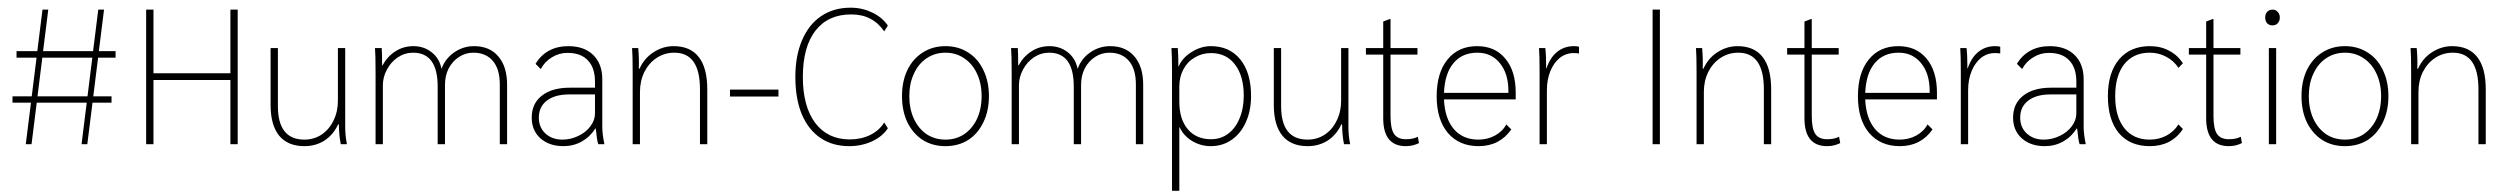 <svg width="156" height="12" viewBox="0 0 156 12" fill="none" xmlns="http://www.w3.org/2000/svg">
<path d="M6.12 3.6L5.82 6.012H6.96V6.408H5.772L5.448 9H5.088L5.412 6.408H2.292L1.968 9H1.608L1.932 6.408H0.78V6.012H1.98L2.28 3.6H1.032V3.192H2.328L2.652 0.6H3.012L2.688 3.192H5.808L6.132 0.6H6.492L6.168 3.192H7.212V3.6H6.12ZM5.76 3.6H2.64L2.34 6.012H5.46L5.76 3.6ZM9.12 0.6H9.576V4.572H14.377V0.6H14.832V9H14.377V4.992H9.576V9H9.12V0.6ZM18.997 9.12C18.309 9.12 17.785 8.904 17.425 8.472C17.065 8.032 16.885 7.392 16.885 6.552V3H17.341V6.624C17.341 8.016 17.893 8.712 18.997 8.712C19.389 8.712 19.745 8.608 20.065 8.4C20.385 8.184 20.633 7.892 20.809 7.524C20.993 7.156 21.085 6.744 21.085 6.288V3H21.541V7.932C21.541 8.292 21.577 8.648 21.649 9H21.265C21.193 8.656 21.153 8.244 21.145 7.764H21.097C20.897 8.196 20.613 8.532 20.245 8.772C19.877 9.004 19.461 9.12 18.997 9.12ZM23.435 4.44C23.435 3.768 23.423 3.288 23.399 3H23.819C23.835 3.192 23.843 3.552 23.843 4.08H23.867C24.075 3.704 24.343 3.412 24.671 3.204C25.007 2.988 25.379 2.88 25.787 2.88C26.235 2.88 26.619 3.008 26.939 3.264C27.259 3.512 27.463 3.856 27.551 4.296C27.703 3.872 27.963 3.532 28.331 3.276C28.707 3.012 29.123 2.88 29.579 2.88C30.227 2.88 30.731 3.092 31.091 3.516C31.459 3.94 31.643 4.532 31.643 5.292V9H31.187V5.268C31.187 4.628 31.043 4.14 30.755 3.804C30.467 3.46 30.059 3.288 29.531 3.288C29.211 3.288 28.915 3.376 28.643 3.552C28.371 3.728 28.155 3.968 27.995 4.272C27.843 4.576 27.767 4.912 27.767 5.28V9H27.311V5.4C27.311 3.992 26.799 3.288 25.775 3.288C25.431 3.288 25.115 3.384 24.827 3.576C24.539 3.768 24.311 4.024 24.143 4.344C23.975 4.656 23.891 4.98 23.891 5.316V9H23.435V4.44ZM35.159 9.12C34.567 9.12 34.087 8.956 33.719 8.628C33.359 8.3 33.179 7.872 33.179 7.344C33.179 6.76 33.387 6.304 33.803 5.976C34.227 5.64 34.811 5.472 35.555 5.472H37.127V5.1C37.127 4.516 36.979 4.072 36.683 3.768C36.395 3.456 35.971 3.3 35.411 3.3C35.059 3.3 34.735 3.392 34.439 3.576C34.143 3.752 33.911 3.996 33.743 4.308L33.419 3.984C33.627 3.632 33.903 3.36 34.247 3.168C34.599 2.976 35.003 2.88 35.459 2.88C36.123 2.88 36.643 3.064 37.019 3.432C37.395 3.8 37.583 4.308 37.583 4.956V7.944C37.583 8.216 37.627 8.568 37.715 9H37.331C37.275 8.84 37.223 8.512 37.175 8.016H37.151C36.927 8.368 36.643 8.64 36.299 8.832C35.955 9.024 35.575 9.12 35.159 9.12ZM35.087 8.712C35.439 8.712 35.771 8.636 36.083 8.484C36.403 8.332 36.655 8.132 36.839 7.884C37.031 7.628 37.127 7.36 37.127 7.08V5.892H35.519C34.927 5.892 34.463 6.02 34.127 6.276C33.791 6.532 33.623 6.888 33.623 7.344C33.623 7.744 33.759 8.072 34.031 8.328C34.311 8.584 34.663 8.712 35.087 8.712ZM39.478 4.44C39.478 3.776 39.466 3.296 39.442 3H39.826C39.866 3.448 39.878 3.876 39.862 4.284H39.91C40.102 3.852 40.39 3.512 40.774 3.264C41.166 3.008 41.586 2.88 42.034 2.88C42.73 2.88 43.254 3.108 43.606 3.564C43.958 4.012 44.134 4.684 44.134 5.58V9H43.678V5.568C43.678 4.048 43.146 3.288 42.082 3.288C41.674 3.288 41.306 3.396 40.978 3.612C40.658 3.82 40.402 4.112 40.21 4.488C40.026 4.864 39.934 5.28 39.934 5.736V9H39.478V4.44ZM45.551 5.592H48.575V6.024H45.551V5.592ZM52.99 9.12C52.294 9.12 51.694 8.948 51.19 8.604C50.686 8.26 50.298 7.764 50.026 7.116C49.762 6.468 49.63 5.696 49.63 4.8C49.63 3.92 49.77 3.156 50.05 2.508C50.33 1.852 50.726 1.352 51.238 1.008C51.758 0.656 52.37 0.48 53.074 0.48C53.562 0.48 54.01 0.58 54.418 0.78C54.834 0.972 55.162 1.244 55.402 1.596L55.174 1.956C54.926 1.596 54.634 1.332 54.298 1.164C53.97 0.988 53.574 0.9 53.11 0.9C52.15 0.9 51.406 1.24 50.878 1.92C50.358 2.6 50.098 3.56 50.098 4.8C50.098 6.024 50.354 6.98 50.866 7.668C51.386 8.356 52.106 8.7 53.026 8.7C53.498 8.7 53.922 8.608 54.298 8.424C54.682 8.232 54.974 7.972 55.174 7.644L55.402 8.004C55.186 8.34 54.858 8.612 54.418 8.82C53.978 9.02 53.502 9.12 52.99 9.12ZM58.997 9.12C58.461 9.12 57.989 8.992 57.581 8.736C57.173 8.472 56.853 8.104 56.621 7.632C56.397 7.16 56.285 6.616 56.285 6C56.285 5.384 56.397 4.84 56.621 4.368C56.853 3.896 57.173 3.532 57.581 3.276C57.989 3.012 58.461 2.88 58.997 2.88C59.533 2.88 60.005 3.012 60.413 3.276C60.821 3.532 61.137 3.896 61.361 4.368C61.593 4.84 61.709 5.384 61.709 6C61.709 6.616 61.593 7.16 61.361 7.632C61.137 8.104 60.821 8.472 60.413 8.736C60.005 8.992 59.533 9.12 58.997 9.12ZM58.997 8.712C59.437 8.712 59.825 8.6 60.161 8.376C60.505 8.144 60.773 7.824 60.965 7.416C61.157 7 61.253 6.528 61.253 6C61.253 5.472 61.157 5.004 60.965 4.596C60.773 4.18 60.505 3.86 60.161 3.636C59.825 3.404 59.437 3.288 58.997 3.288C58.557 3.288 58.165 3.404 57.821 3.636C57.485 3.86 57.221 4.18 57.029 4.596C56.837 5.004 56.741 5.472 56.741 6C56.741 6.528 56.837 7 57.029 7.416C57.221 7.824 57.485 8.144 57.821 8.376C58.165 8.6 58.557 8.712 58.997 8.712ZM63.127 4.44C63.127 3.768 63.115 3.288 63.091 3H63.511C63.527 3.192 63.535 3.552 63.535 4.08H63.559C63.767 3.704 64.035 3.412 64.363 3.204C64.699 2.988 65.071 2.88 65.479 2.88C65.927 2.88 66.311 3.008 66.631 3.264C66.951 3.512 67.155 3.856 67.243 4.296C67.395 3.872 67.655 3.532 68.023 3.276C68.399 3.012 68.815 2.88 69.271 2.88C69.919 2.88 70.423 3.092 70.783 3.516C71.151 3.94 71.335 4.532 71.335 5.292V9H70.879V5.268C70.879 4.628 70.735 4.14 70.447 3.804C70.159 3.46 69.751 3.288 69.223 3.288C68.903 3.288 68.607 3.376 68.335 3.552C68.063 3.728 67.847 3.968 67.687 4.272C67.535 4.576 67.459 4.912 67.459 5.28V9H67.003V5.4C67.003 3.992 66.491 3.288 65.467 3.288C65.123 3.288 64.807 3.384 64.519 3.576C64.231 3.768 64.003 4.024 63.835 4.344C63.667 4.656 63.583 4.98 63.583 5.316V9H63.127V4.44ZM73.134 4.44C73.134 3.824 73.122 3.344 73.098 3H73.494C73.518 3.272 73.53 3.652 73.53 4.14H73.554C73.698 3.788 73.962 3.492 74.346 3.252C74.738 3.004 75.142 2.88 75.558 2.88C76.334 2.88 76.946 3.156 77.394 3.708C77.842 4.26 78.066 5.02 78.066 5.988C78.066 6.604 77.958 7.148 77.742 7.62C77.534 8.092 77.238 8.46 76.854 8.724C76.478 8.988 76.042 9.12 75.546 9.12C75.138 9.12 74.75 9.012 74.382 8.796C74.022 8.572 73.766 8.288 73.614 7.944H73.59V11.904H73.134V4.44ZM75.57 8.688C75.97 8.688 76.322 8.576 76.626 8.352C76.938 8.12 77.178 7.8 77.346 7.392C77.522 6.976 77.61 6.5 77.61 5.964C77.61 5.14 77.426 4.492 77.058 4.02C76.698 3.548 76.202 3.312 75.57 3.312C75.194 3.312 74.854 3.404 74.55 3.588C74.246 3.764 74.01 4.012 73.842 4.332C73.674 4.644 73.59 5 73.59 5.4V6.348C73.59 7.076 73.766 7.648 74.118 8.064C74.47 8.48 74.954 8.688 75.57 8.688ZM81.598 9.12C80.91 9.12 80.386 8.904 80.026 8.472C79.666 8.032 79.486 7.392 79.486 6.552V3H79.942V6.624C79.942 8.016 80.494 8.712 81.598 8.712C81.99 8.712 82.346 8.608 82.666 8.4C82.986 8.184 83.234 7.892 83.41 7.524C83.594 7.156 83.686 6.744 83.686 6.288V3H84.142V7.932C84.142 8.292 84.178 8.648 84.25 9H83.866C83.794 8.656 83.754 8.244 83.746 7.764H83.698C83.498 8.196 83.214 8.532 82.846 8.772C82.478 9.004 82.062 9.12 81.598 9.12ZM87.729 9.12C86.785 9.12 86.313 8.54 86.313 7.38V3.408H85.233V3H86.313V1.344L86.721 1.188H86.769V3H88.449V3.408H86.769V7.236C86.769 7.756 86.841 8.128 86.985 8.352C87.137 8.576 87.385 8.688 87.729 8.688C88.033 8.688 88.281 8.636 88.473 8.532L88.545 8.928C88.289 9.056 88.017 9.12 87.729 9.12ZM94.581 6.204H90.105C90.136 6.988 90.341 7.604 90.716 8.052C91.093 8.492 91.605 8.712 92.252 8.712C92.629 8.712 92.972 8.628 93.284 8.46C93.605 8.284 93.841 8.052 93.993 7.764L94.305 8.076C93.817 8.772 93.136 9.12 92.264 9.12C91.457 9.12 90.817 8.844 90.344 8.292C89.88 7.732 89.648 6.972 89.648 6.012C89.648 5.036 89.873 4.272 90.32 3.72C90.769 3.16 91.385 2.88 92.168 2.88C92.921 2.88 93.508 3.14 93.933 3.66C94.365 4.172 94.581 4.884 94.581 5.796V6.204ZM94.124 5.676C94.124 4.956 93.948 4.38 93.597 3.948C93.245 3.508 92.776 3.288 92.192 3.288C91.552 3.288 91.052 3.508 90.692 3.948C90.332 4.38 90.136 4.996 90.105 5.796H94.124V5.676ZM96.07 4.464C96.07 3.784 96.058 3.296 96.034 3H96.43C96.462 3.288 96.478 3.64 96.478 4.056V4.26H96.502C96.654 3.812 96.874 3.472 97.162 3.24C97.458 3 97.806 2.88 98.206 2.88C98.342 2.88 98.45 2.892 98.53 2.916V3.336C98.434 3.32 98.322 3.312 98.194 3.312C97.874 3.312 97.586 3.412 97.33 3.612C97.082 3.812 96.886 4.088 96.742 4.44C96.598 4.792 96.526 5.188 96.526 5.628V9H96.07V4.464ZM103.122 0.6H103.578V9H103.122V0.6ZM105.865 4.44C105.865 3.776 105.853 3.296 105.829 3H106.213C106.253 3.448 106.265 3.876 106.249 4.284H106.297C106.489 3.852 106.777 3.512 107.161 3.264C107.553 3.008 107.973 2.88 108.421 2.88C109.117 2.88 109.641 3.108 109.993 3.564C110.345 4.012 110.521 4.684 110.521 5.58V9H110.065V5.568C110.065 4.048 109.533 3.288 108.469 3.288C108.061 3.288 107.693 3.396 107.365 3.612C107.045 3.82 106.789 4.112 106.597 4.488C106.413 4.864 106.321 5.28 106.321 5.736V9H105.865V4.44ZM114.014 9.12C113.07 9.12 112.598 8.54 112.598 7.38V3.408H111.518V3H112.598V1.344L113.006 1.188H113.054V3H114.734V3.408H113.054V7.236C113.054 7.756 113.126 8.128 113.27 8.352C113.422 8.576 113.67 8.688 114.014 8.688C114.318 8.688 114.566 8.636 114.758 8.532L114.83 8.928C114.574 9.056 114.302 9.12 114.014 9.12ZM120.866 6.204H116.39C116.422 6.988 116.626 7.604 117.002 8.052C117.378 8.492 117.89 8.712 118.538 8.712C118.914 8.712 119.258 8.628 119.57 8.46C119.89 8.284 120.126 8.052 120.278 7.764L120.59 8.076C120.102 8.772 119.422 9.12 118.55 9.12C117.742 9.12 117.102 8.844 116.63 8.292C116.166 7.732 115.934 6.972 115.934 6.012C115.934 5.036 116.158 4.272 116.606 3.72C117.054 3.16 117.67 2.88 118.454 2.88C119.206 2.88 119.794 3.14 120.218 3.66C120.65 4.172 120.866 4.884 120.866 5.796V6.204ZM120.41 5.676C120.41 4.956 120.234 4.38 119.882 3.948C119.53 3.508 119.062 3.288 118.478 3.288C117.838 3.288 117.338 3.508 116.978 3.948C116.618 4.38 116.422 4.996 116.39 5.796H120.41V5.676ZM122.355 4.464C122.355 3.784 122.343 3.296 122.319 3H122.715C122.747 3.288 122.763 3.64 122.763 4.056V4.26H122.787C122.939 3.812 123.159 3.472 123.447 3.24C123.743 3 124.091 2.88 124.491 2.88C124.627 2.88 124.735 2.892 124.815 2.916V3.336C124.719 3.32 124.607 3.312 124.479 3.312C124.159 3.312 123.871 3.412 123.615 3.612C123.367 3.812 123.171 4.088 123.027 4.44C122.883 4.792 122.811 5.188 122.811 5.628V9H122.355V4.464ZM127.596 9.12C127.004 9.12 126.524 8.956 126.156 8.628C125.796 8.3 125.616 7.872 125.616 7.344C125.616 6.76 125.824 6.304 126.24 5.976C126.664 5.64 127.248 5.472 127.992 5.472H129.564V5.1C129.564 4.516 129.416 4.072 129.12 3.768C128.832 3.456 128.408 3.3 127.848 3.3C127.496 3.3 127.172 3.392 126.876 3.576C126.58 3.752 126.348 3.996 126.18 4.308L125.856 3.984C126.064 3.632 126.34 3.36 126.684 3.168C127.036 2.976 127.44 2.88 127.896 2.88C128.56 2.88 129.08 3.064 129.456 3.432C129.832 3.8 130.02 4.308 130.02 4.956V7.944C130.02 8.216 130.064 8.568 130.152 9H129.768C129.712 8.84 129.66 8.512 129.612 8.016H129.588C129.364 8.368 129.08 8.64 128.736 8.832C128.392 9.024 128.012 9.12 127.596 9.12ZM127.524 8.712C127.876 8.712 128.208 8.636 128.52 8.484C128.84 8.332 129.092 8.132 129.276 7.884C129.468 7.628 129.564 7.36 129.564 7.08V5.892H127.956C127.364 5.892 126.9 6.02 126.564 6.276C126.228 6.532 126.06 6.888 126.06 7.344C126.06 7.744 126.196 8.072 126.468 8.328C126.748 8.584 127.1 8.712 127.524 8.712ZM134.148 9.12C133.324 9.12 132.68 8.848 132.216 8.304C131.76 7.752 131.532 6.984 131.532 6C131.532 5.024 131.764 4.26 132.228 3.708C132.692 3.156 133.332 2.88 134.148 2.88C134.596 2.88 134.992 2.972 135.336 3.156C135.688 3.332 135.98 3.596 136.212 3.948L135.936 4.236C135.744 3.94 135.488 3.708 135.168 3.54C134.856 3.372 134.512 3.288 134.136 3.288C133.464 3.288 132.936 3.528 132.552 4.008C132.176 4.488 131.988 5.152 131.988 6C131.988 6.848 132.176 7.512 132.552 7.992C132.936 8.472 133.464 8.712 134.136 8.712C134.512 8.712 134.856 8.632 135.168 8.472C135.488 8.304 135.744 8.068 135.936 7.764L136.212 8.052C135.98 8.404 135.688 8.672 135.336 8.856C134.992 9.032 134.596 9.12 134.148 9.12ZM139.081 9.12C138.137 9.12 137.665 8.54 137.665 7.38V3.408H136.585V3H137.665V1.344L138.073 1.188H138.121V3H139.801V3.408H138.121V7.236C138.121 7.756 138.193 8.128 138.337 8.352C138.489 8.576 138.737 8.688 139.081 8.688C139.385 8.688 139.633 8.636 139.825 8.532L139.897 8.928C139.641 9.056 139.369 9.12 139.081 9.12ZM141.804 1.584C141.668 1.584 141.556 1.54 141.468 1.452C141.388 1.356 141.348 1.236 141.348 1.092C141.348 0.948 141.388 0.832 141.468 0.744C141.556 0.648 141.668 0.6 141.804 0.6C141.94 0.6 142.048 0.648 142.128 0.744C142.216 0.832 142.26 0.948 142.26 1.092C142.26 1.236 142.216 1.356 142.128 1.452C142.048 1.54 141.94 1.584 141.804 1.584ZM141.576 3H142.032V9H141.576V3ZM146.325 9.12C145.789 9.12 145.317 8.992 144.909 8.736C144.501 8.472 144.181 8.104 143.949 7.632C143.725 7.16 143.613 6.616 143.613 6C143.613 5.384 143.725 4.84 143.949 4.368C144.181 3.896 144.501 3.532 144.909 3.276C145.317 3.012 145.789 2.88 146.325 2.88C146.861 2.88 147.333 3.012 147.741 3.276C148.149 3.532 148.465 3.896 148.689 4.368C148.921 4.84 149.037 5.384 149.037 6C149.037 6.616 148.921 7.16 148.689 7.632C148.465 8.104 148.149 8.472 147.741 8.736C147.333 8.992 146.861 9.12 146.325 9.12ZM146.325 8.712C146.765 8.712 147.153 8.6 147.489 8.376C147.833 8.144 148.101 7.824 148.293 7.416C148.485 7 148.581 6.528 148.581 6C148.581 5.472 148.485 5.004 148.293 4.596C148.101 4.18 147.833 3.86 147.489 3.636C147.153 3.404 146.765 3.288 146.325 3.288C145.885 3.288 145.493 3.404 145.149 3.636C144.813 3.86 144.549 4.18 144.357 4.596C144.165 5.004 144.069 5.472 144.069 6C144.069 6.528 144.165 7 144.357 7.416C144.549 7.824 144.813 8.144 145.149 8.376C145.493 8.6 145.885 8.712 146.325 8.712ZM150.455 4.44C150.455 3.776 150.443 3.296 150.419 3H150.803C150.843 3.448 150.855 3.876 150.839 4.284H150.887C151.079 3.852 151.367 3.512 151.751 3.264C152.143 3.008 152.563 2.88 153.011 2.88C153.707 2.88 154.231 3.108 154.583 3.564C154.935 4.012 155.111 4.684 155.111 5.58V9H154.655V5.568C154.655 4.048 154.123 3.288 153.059 3.288C152.651 3.288 152.283 3.396 151.955 3.612C151.635 3.82 151.379 4.112 151.187 4.488C151.003 4.864 150.911 5.28 150.911 5.736V9H150.455V4.44Z" fill="black"/>
</svg>
